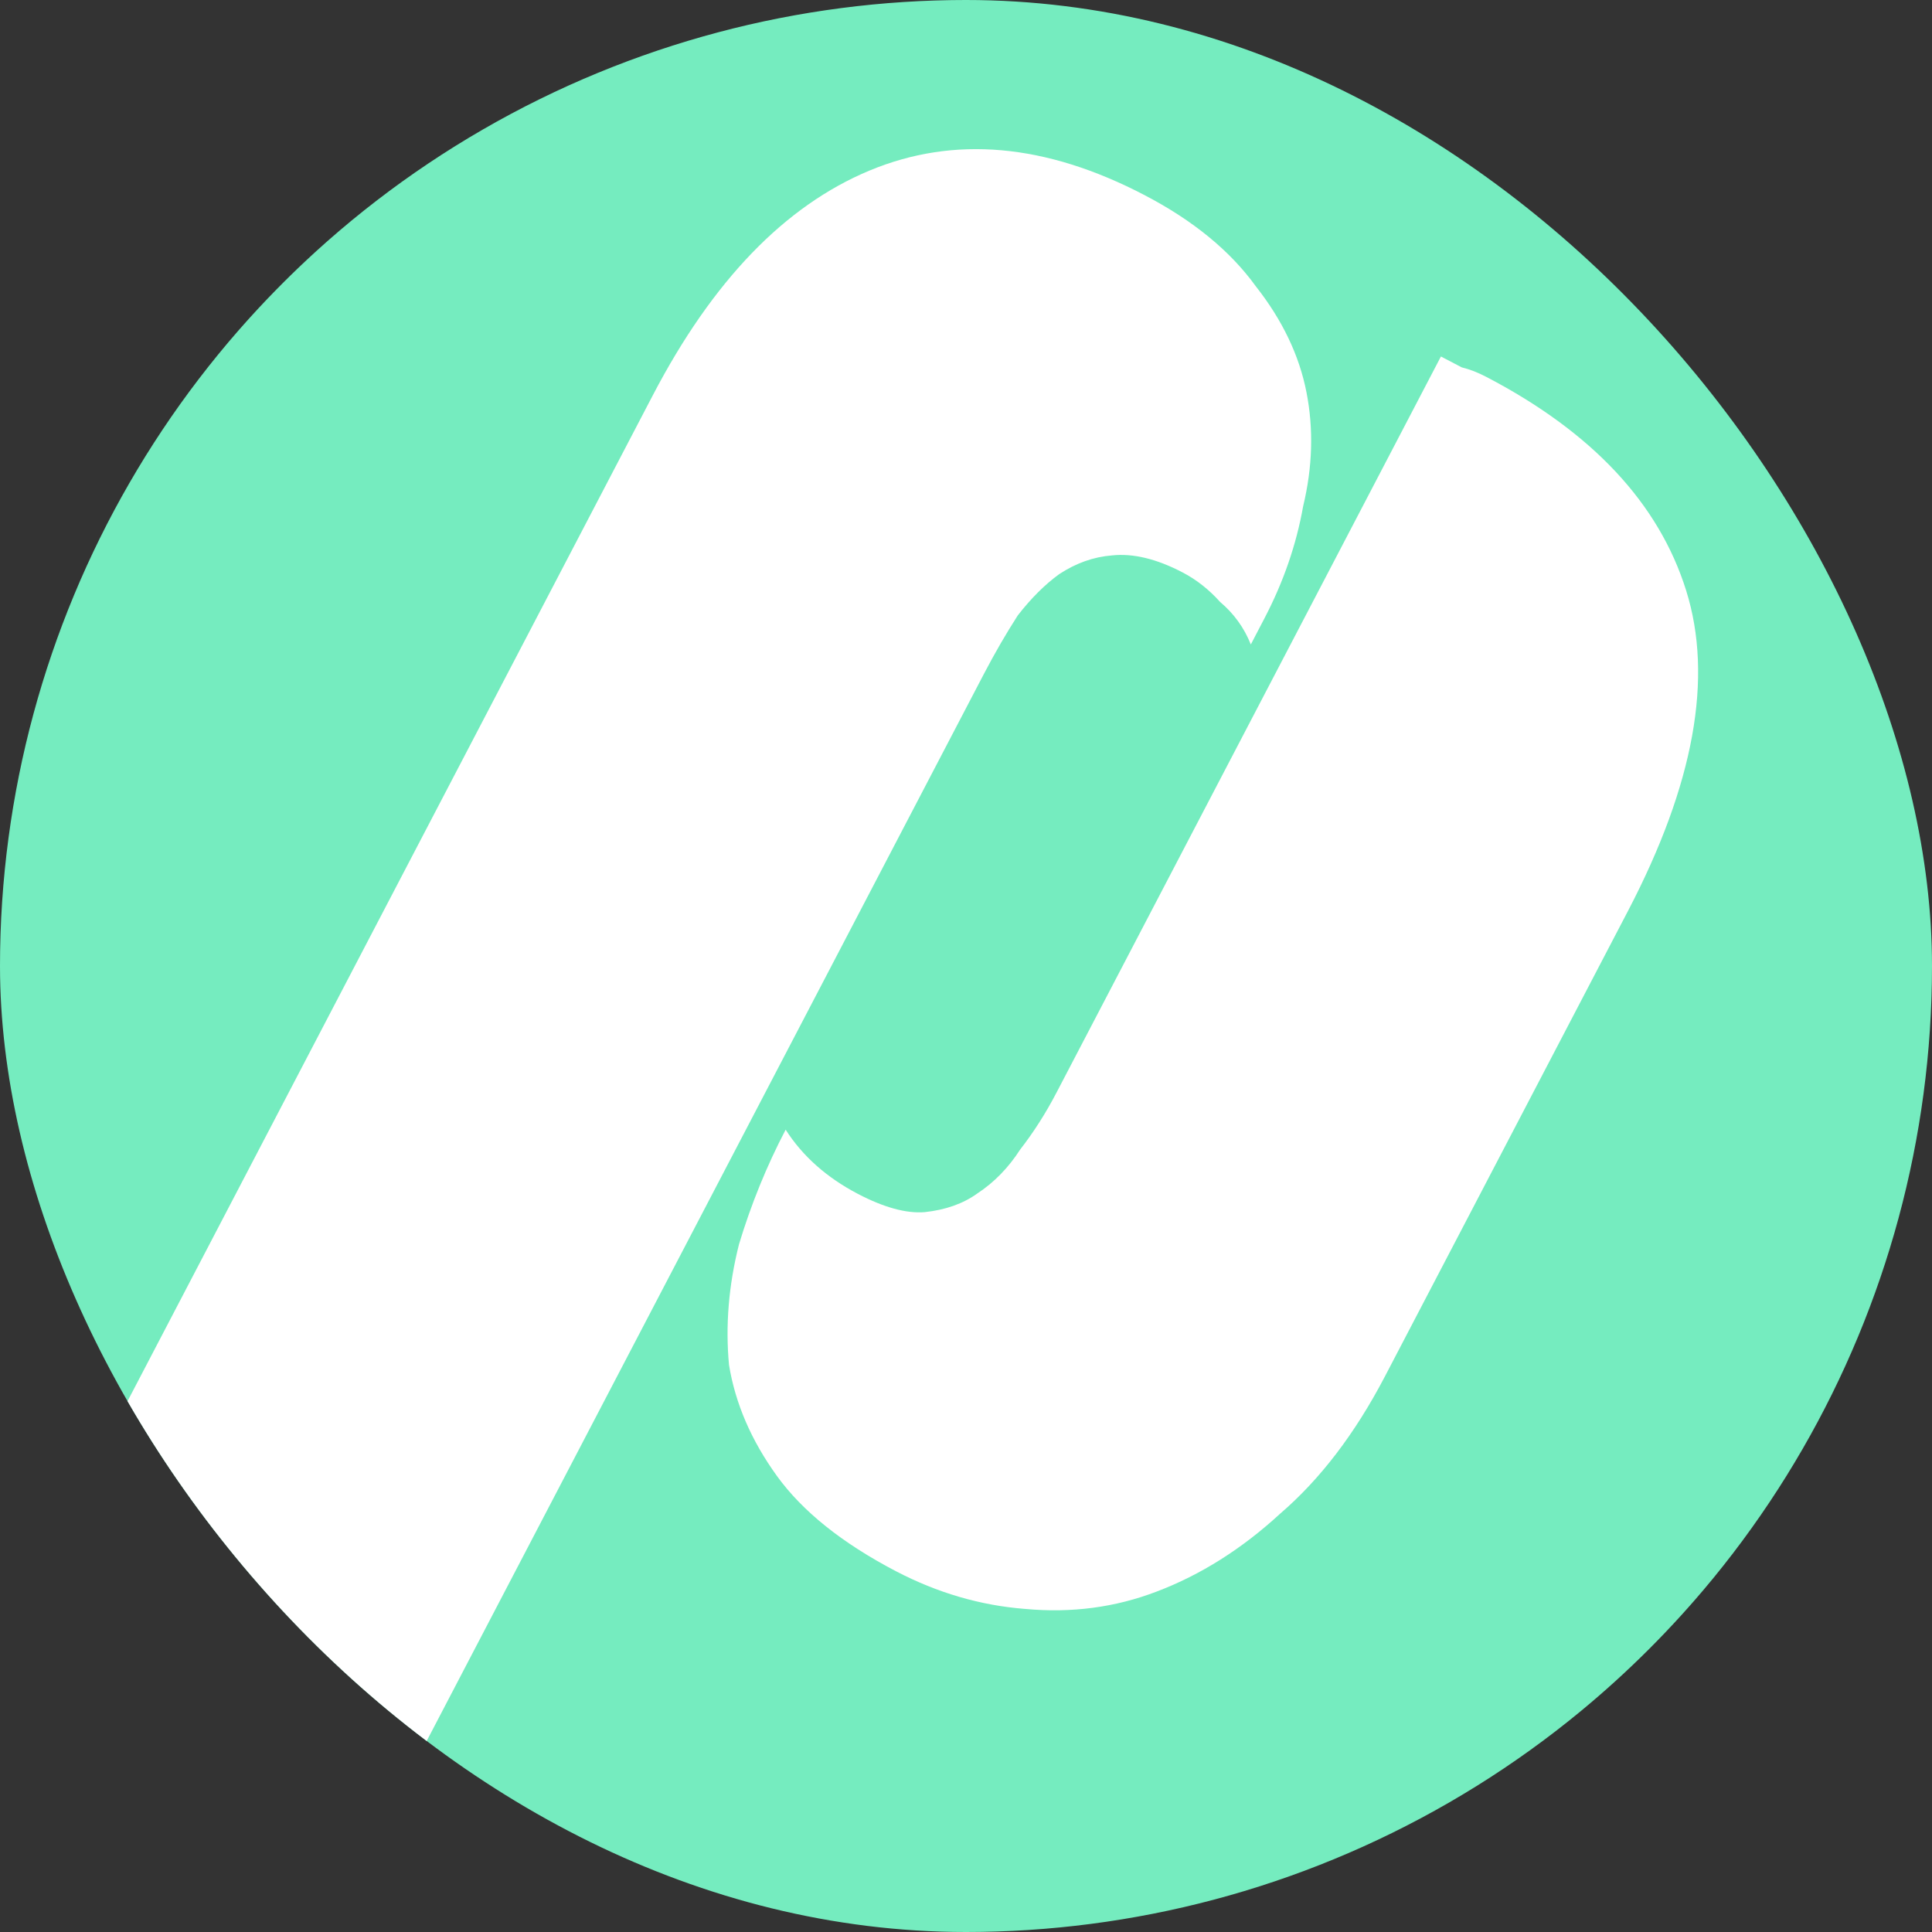 <svg width="54" height="54" viewBox="0 0 54 54" fill="none" xmlns="http://www.w3.org/2000/svg">
<rect x="0" y="0" width="54" height="54" fill="#333333" stroke="none"/>
<g clip-path="url(#clip0_3_5)">
<circle cx="27" cy="27" r="27" fill="#75ECBF"/>
<path d="M10.914 50.599C10.028 52.295 8.955 53.523 7.695 54.283C6.434 55.044 5.118 55.497 3.746 55.644C2.4 55.743 1.021 55.609 -0.391 55.241C-1.754 54.9 -2.993 54.438 -4.108 53.856L18.249 11.043C19.919 7.845 21.936 5.754 24.301 4.768C26.666 3.783 29.229 4.011 31.991 5.454C33.348 6.162 34.385 7.012 35.101 8.003C35.842 8.945 36.314 9.931 36.516 10.962C36.718 11.992 36.687 13.055 36.423 14.151C36.233 15.223 35.872 16.269 35.34 17.286L34.961 18.013C34.774 17.545 34.487 17.149 34.102 16.824C33.79 16.476 33.44 16.201 33.053 15.999C32.326 15.619 31.668 15.461 31.08 15.524C30.566 15.564 30.074 15.739 29.604 16.048C29.208 16.335 28.822 16.719 28.447 17.201C28.12 17.709 27.805 18.254 27.501 18.835L10.914 50.599ZM40.274 9.964C40.517 10.091 40.71 10.192 40.856 10.268C41.075 10.321 41.306 10.41 41.548 10.537C44.504 12.08 46.364 14.069 47.128 16.503C47.892 18.938 47.35 21.923 45.503 25.461L38.709 38.471C37.873 40.071 36.897 41.349 35.78 42.308C34.712 43.291 33.562 44.017 32.331 44.484C31.174 44.928 29.948 45.09 28.655 44.97C27.409 44.874 26.205 44.523 25.042 43.916C23.54 43.131 22.431 42.244 21.715 41.253C20.999 40.263 20.552 39.228 20.376 38.149C20.273 37.047 20.366 35.923 20.655 34.779C20.993 33.66 21.427 32.592 21.959 31.575C22.434 32.317 23.109 32.915 23.981 33.371C24.708 33.75 25.328 33.92 25.842 33.88C26.43 33.817 26.922 33.643 27.319 33.356C27.789 33.047 28.187 32.638 28.514 32.13C28.889 31.648 29.229 31.116 29.532 30.534L40.274 9.964Z" fill="white"/>
</g>
<defs>
<clipPath id="clip0_3_5">
<rect width="54" height="54" rx="27" fill="white"/>
</clipPath>
</defs>
</svg>

